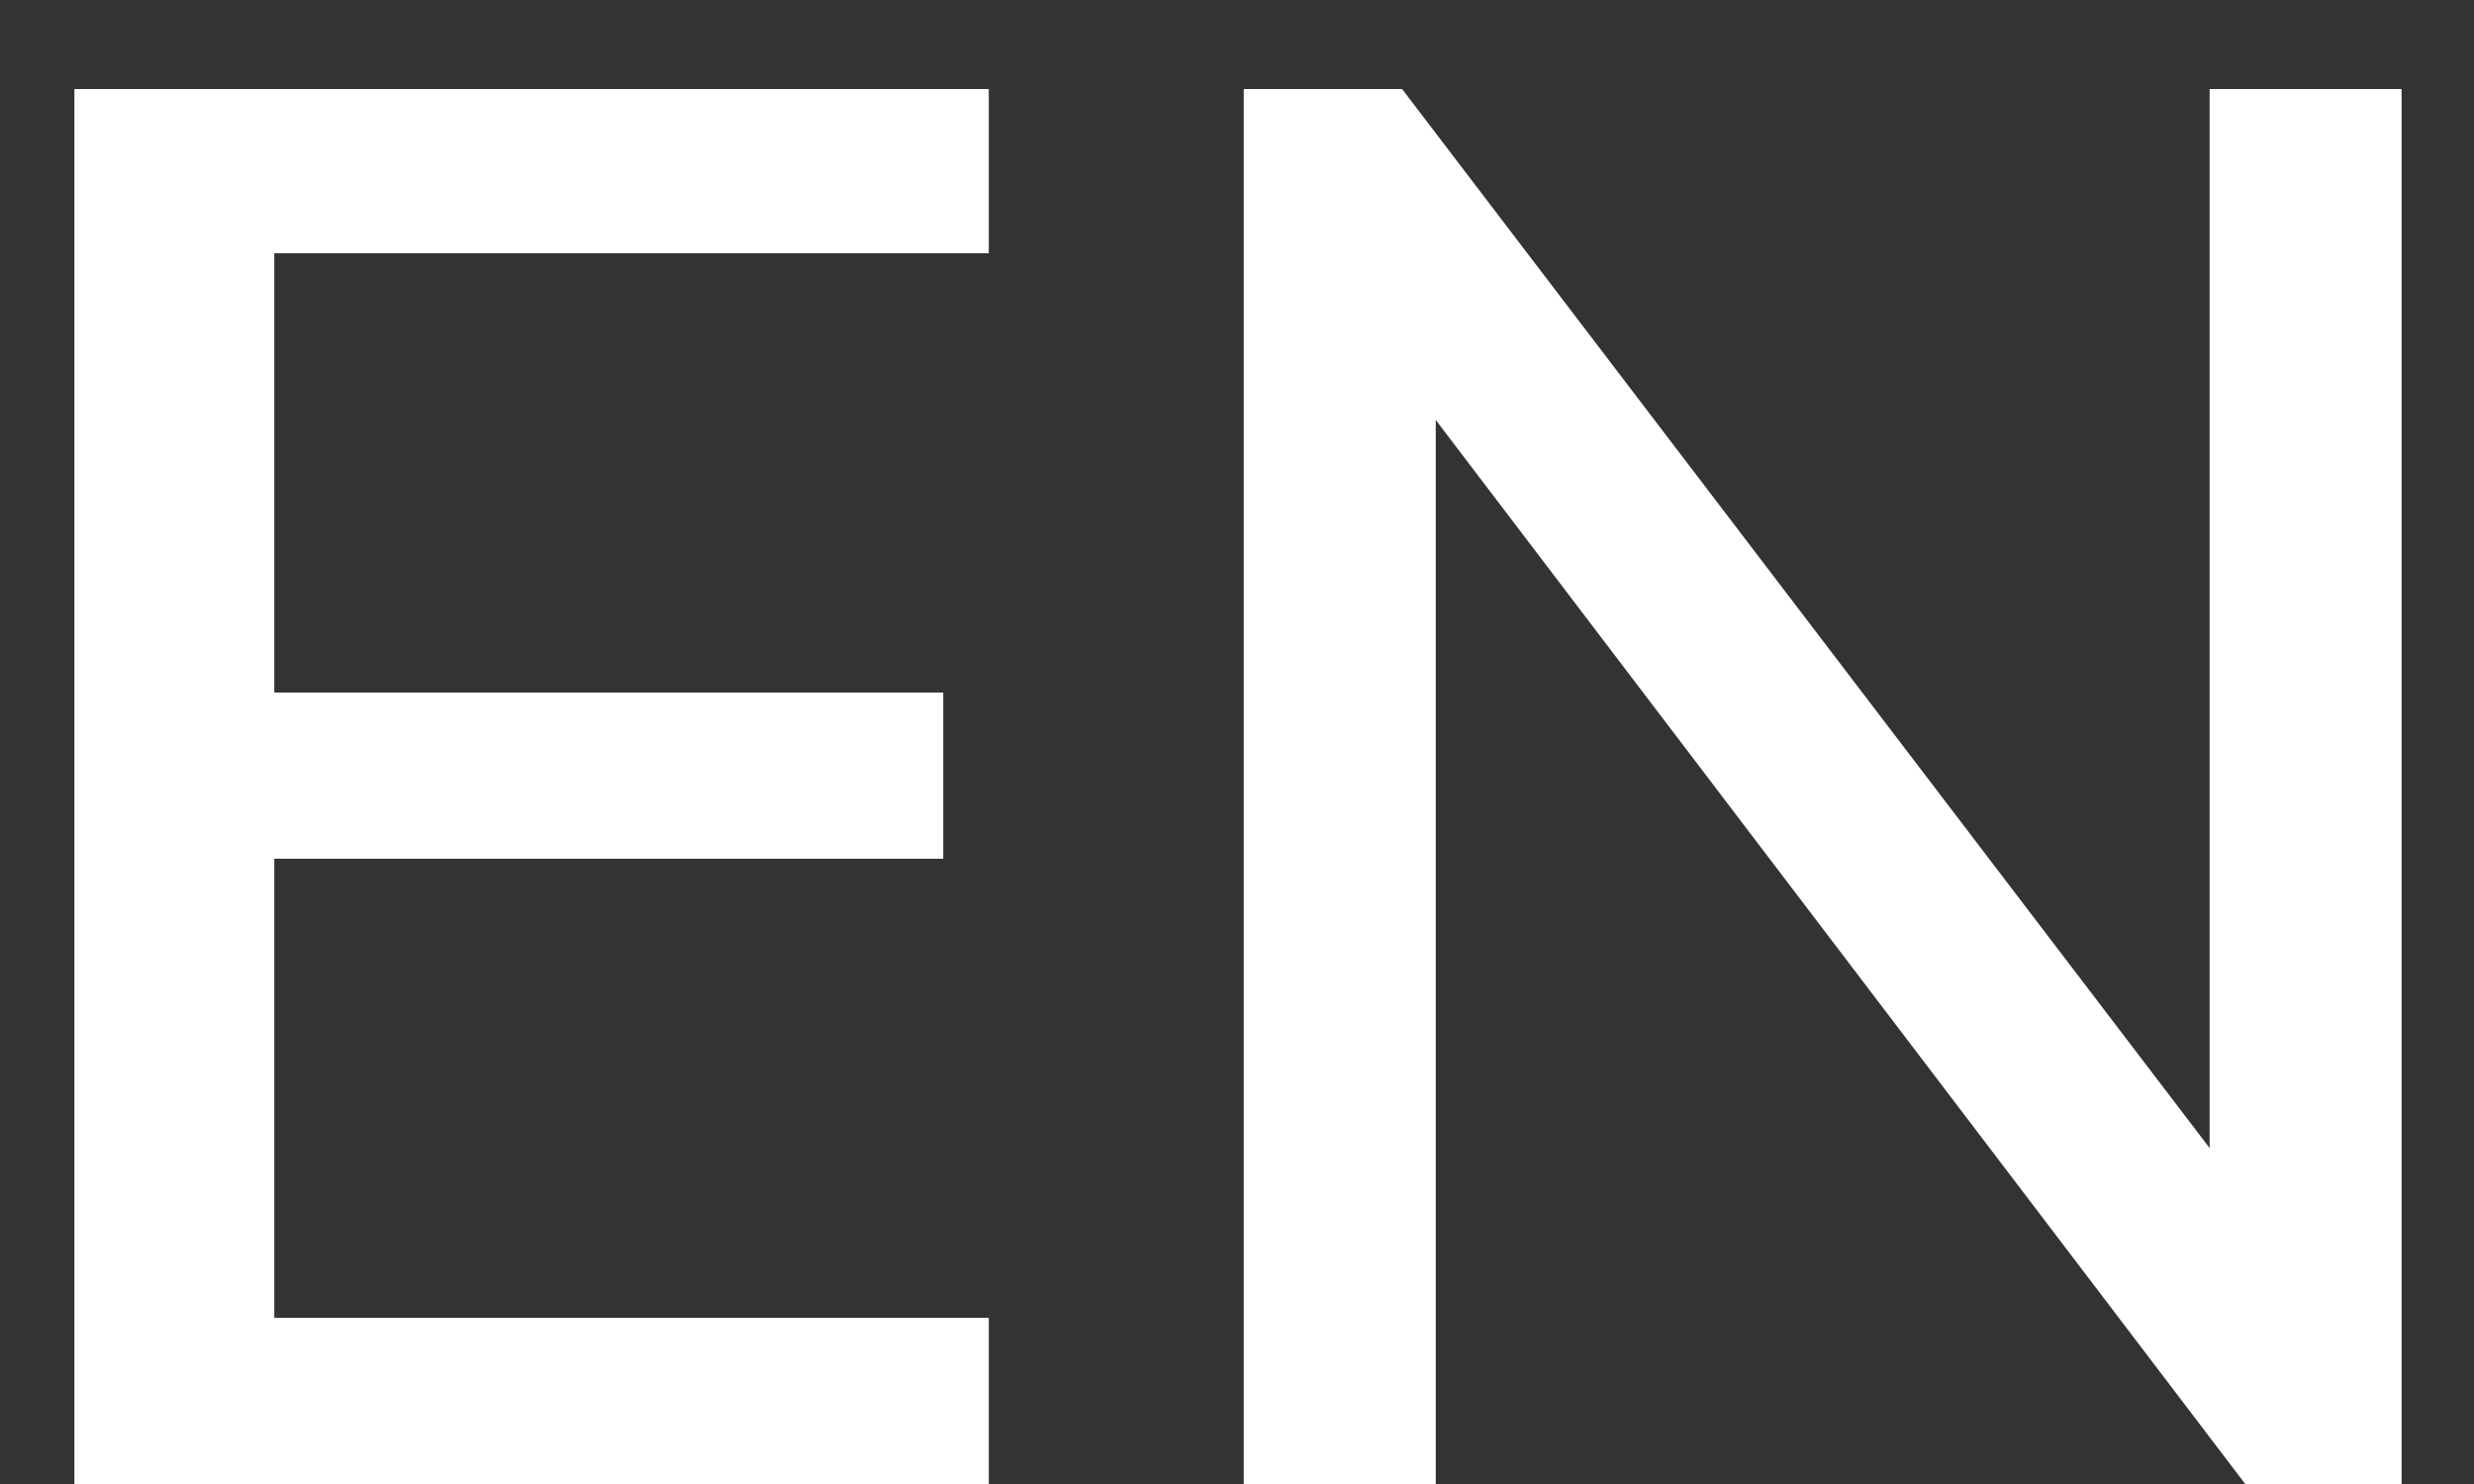 <svg width="15" height="9" viewBox="0 0 15 9" fill="none" xmlns="http://www.w3.org/2000/svg">
<rect x="0" y="0" width="15" height="9" fill="#333333" stroke="none"/>
<path d="M0.451 9V0.54H5.995V1.536H1.663V4.2H5.719V5.208H1.663V7.992H5.995V9H0.451ZM7.541 9V0.54H8.501L13.697 7.356H13.397V0.54H14.561V9H13.613L8.429 2.184H8.705V9H7.541Z" fill="white"/>
</svg>
